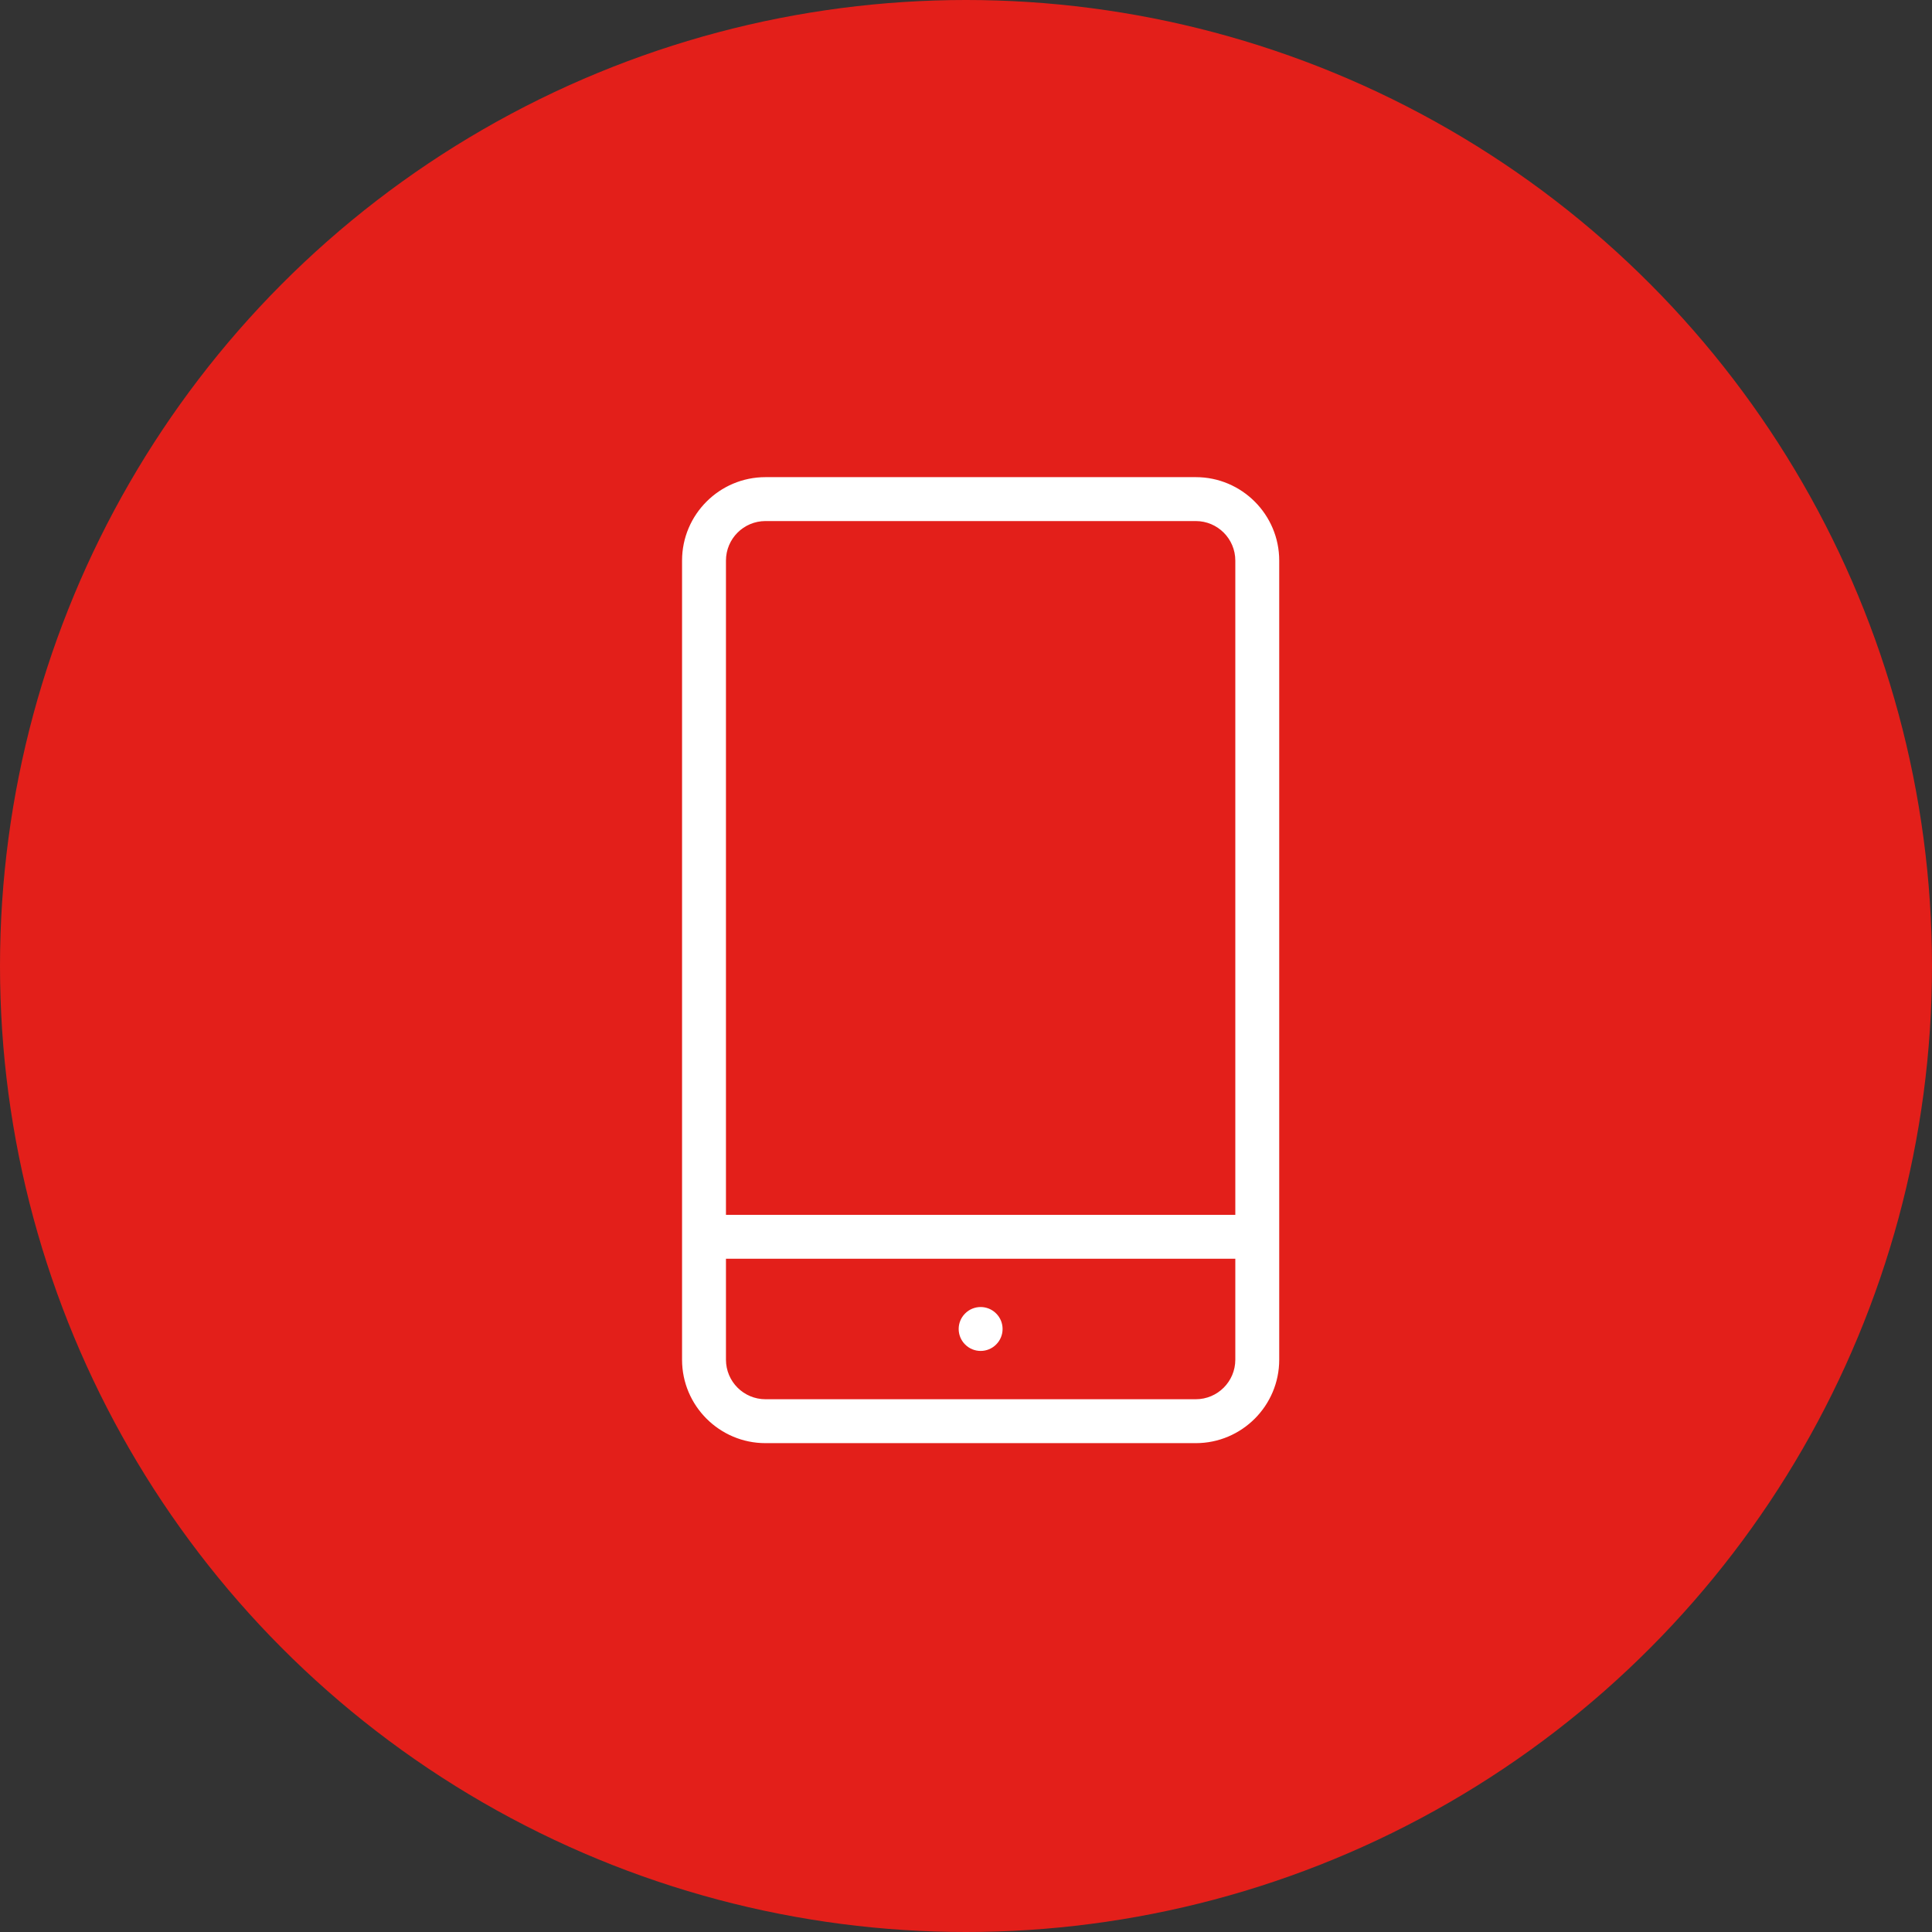 <svg width="66" height="66" viewBox="0 0 66 66" fill="none" xmlns="http://www.w3.org/2000/svg">
<rect x="0" y="0" width="66" height="66" fill="#333333" stroke="none"/>
<circle cx="33" cy="33" r="33" fill="#E31F1A"/>
<path d="M41.9 41.35H42.05V41.2V19.15C42.05 18.488 41.512 17.95 40.85 17.95H26.15C25.488 17.95 24.95 18.488 24.95 19.15V41.2V41.35H25.1H41.9ZM25.1 43.15H24.95V43.3V46.45C24.95 47.112 25.488 47.65 26.15 47.65H40.85C41.512 47.65 42.05 47.112 42.05 46.45V43.3V43.15H41.9H25.1ZM26.15 16.15H40.85C42.504 16.15 43.85 17.496 43.85 19.15V46.45C43.85 48.104 42.504 49.45 40.85 49.45H26.15C24.496 49.45 23.15 48.104 23.15 46.45V19.15C23.15 17.496 24.496 16.15 26.15 16.15ZM34.136 44.764C34.488 45.115 34.488 45.685 34.136 46.036C33.785 46.388 33.215 46.388 32.864 46.036C32.512 45.685 32.512 45.115 32.864 44.764C33.215 44.412 33.785 44.412 34.136 44.764Z" fill="white" stroke="#E31F1A" stroke-width="0.3"/>
</svg>
